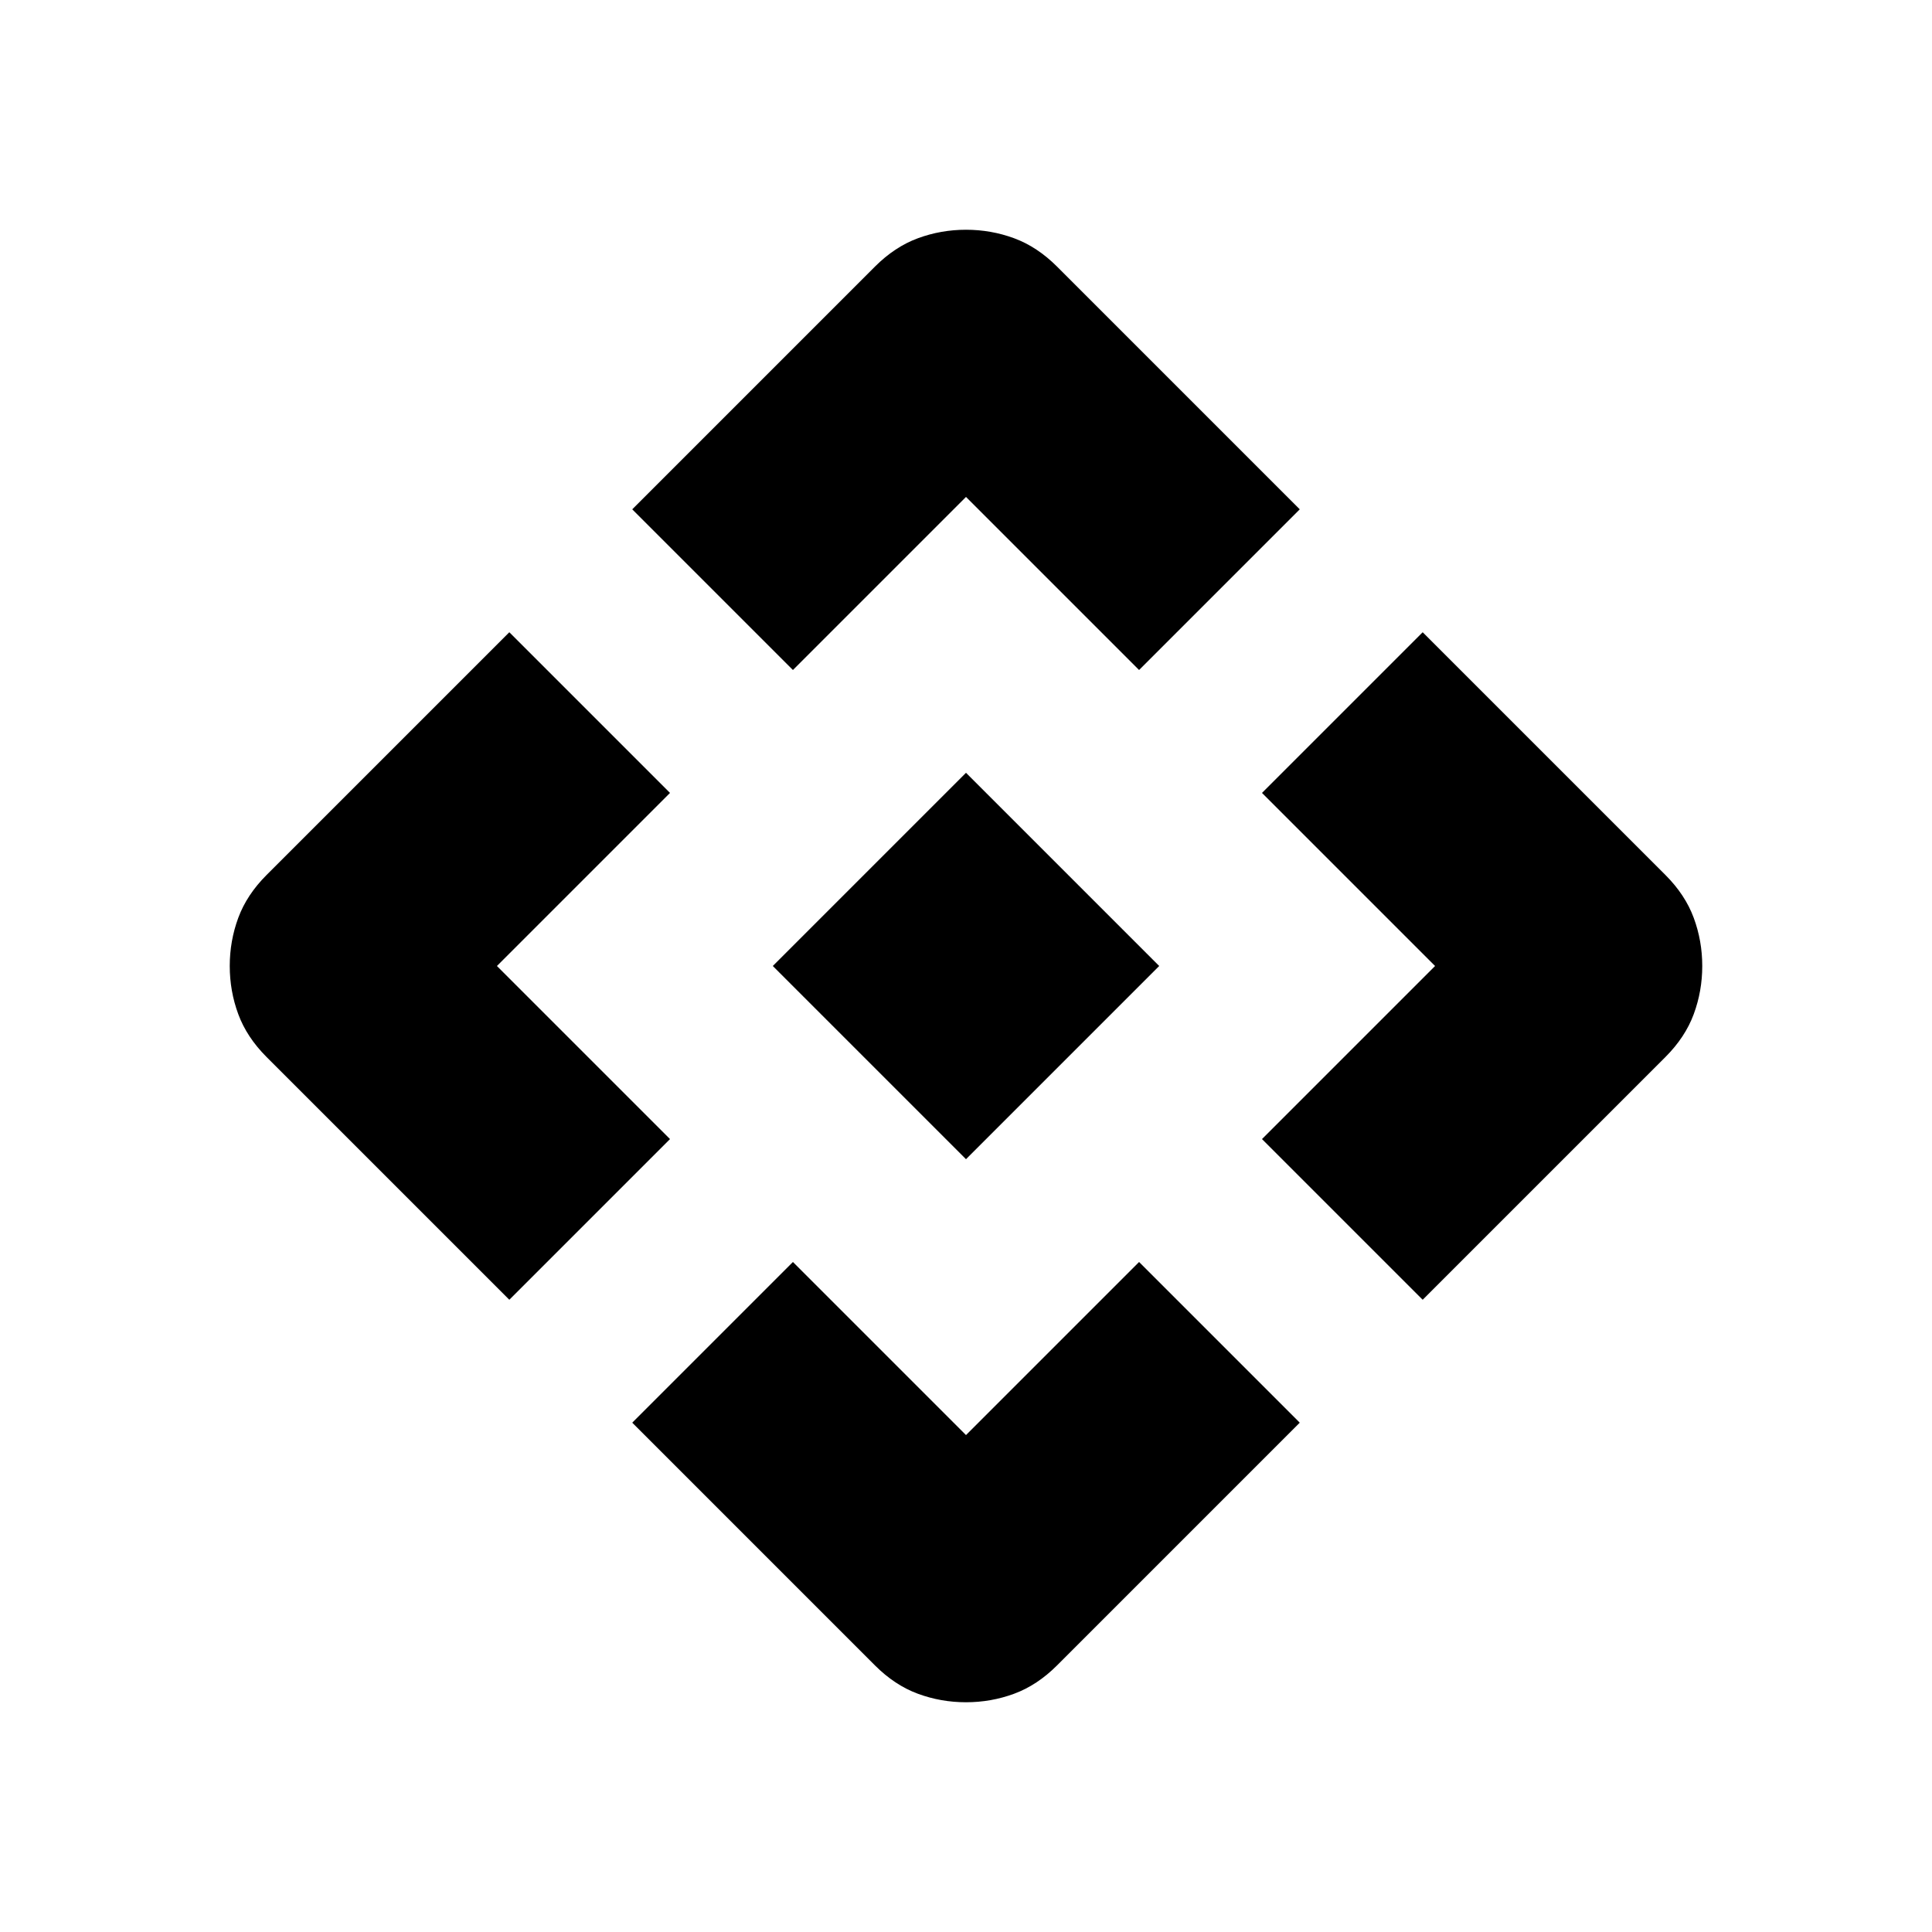 <svg xmlns="http://www.w3.org/2000/svg" height="20" viewBox="0 -960 960 960" width="20"><path d="m480-384-96-96 96-96 96 96-96 96Zm-86-243.08-79.84-79.84 120.61-120.62q9.85-9.84 21.31-14.07 11.46-4.23 23.92-4.23t23.92 4.23q11.46 4.23 21.31 14.07l120.61 120.62L566-627.08l-86-86-86 86ZM253.08-314.16 132.46-434.77q-9.84-9.85-14.07-21.31-4.23-11.46-4.23-23.92t4.23-23.92q4.23-11.46 14.07-21.31l120.62-120.61L332.92-566l-86 86 86 86-79.84 79.84Zm453.84 0L627.08-394l86-86-86-86 79.84-79.84 120.62 120.61q9.84 9.85 14.07 21.31 4.23 11.46 4.23 23.92t-4.23 23.92q-4.23 11.46-14.07 21.31L706.92-314.16Zm-272.15 181.7L314.16-253.08 394-332.92l86 86 86-86 79.84 79.84-120.61 120.62q-9.85 9.84-21.31 14.07-11.46 4.23-23.92 4.23t-23.92-4.23q-11.46-4.23-21.31-14.07Z"/></svg>
